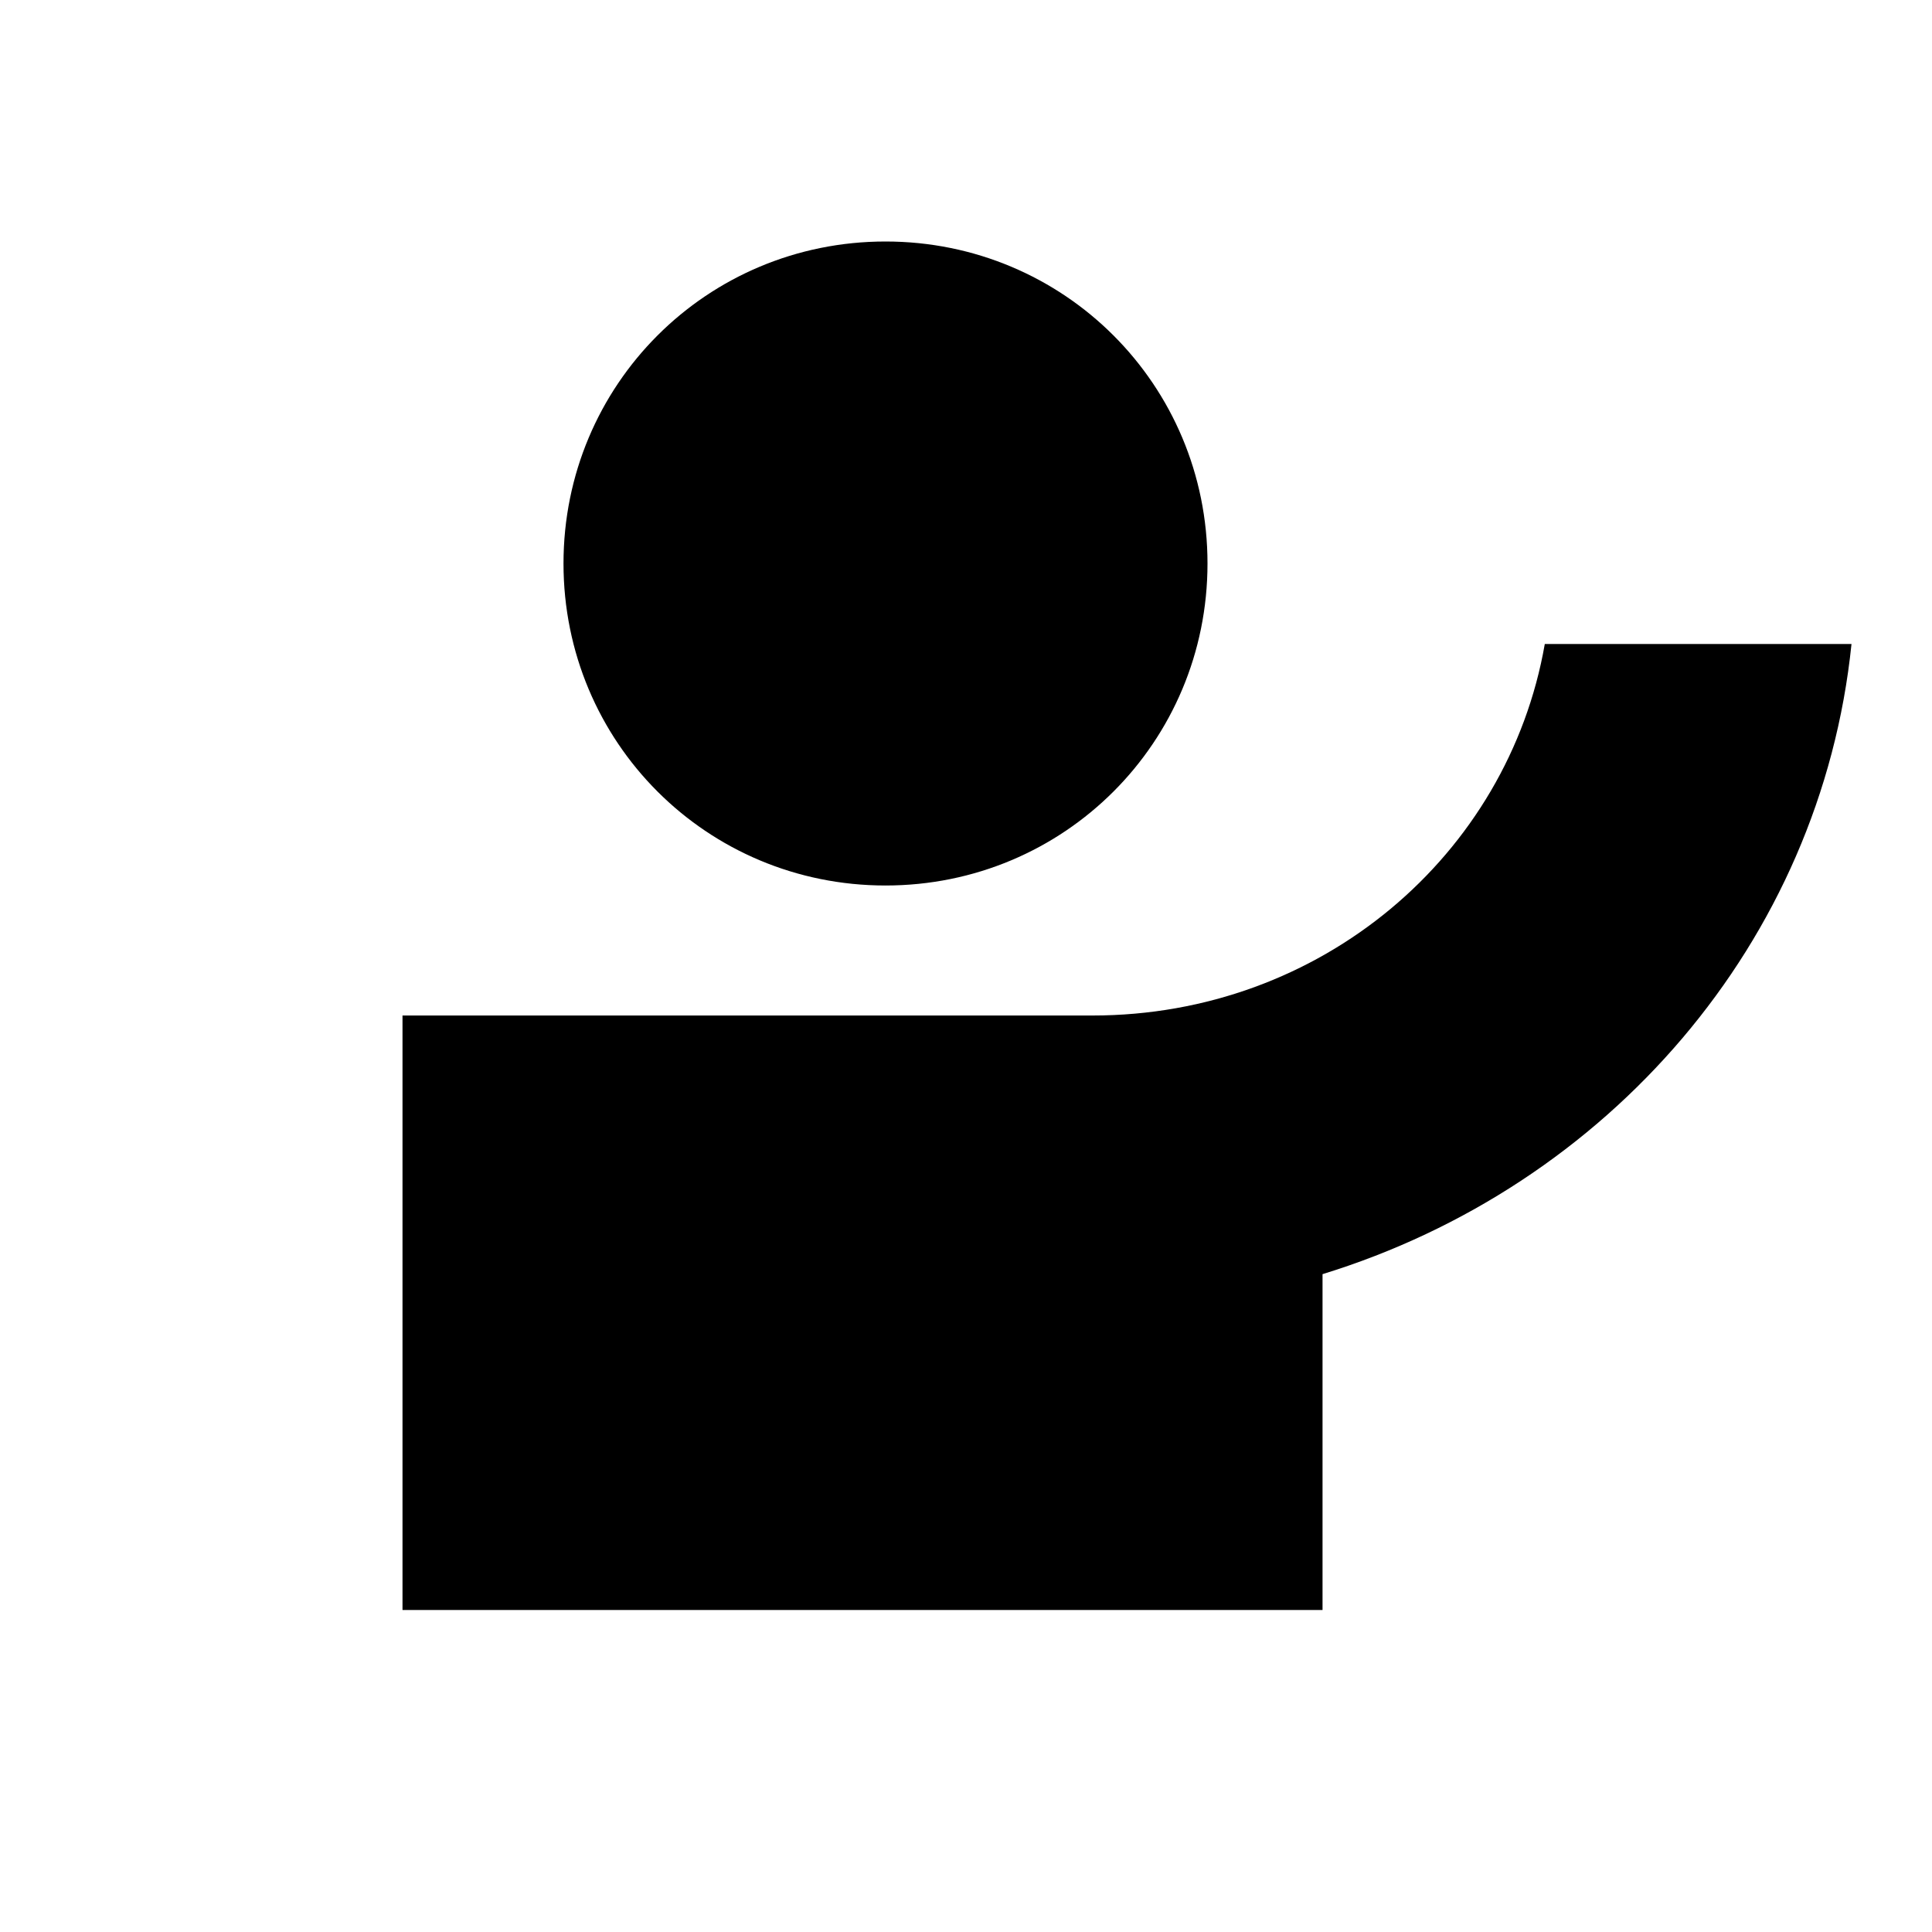 <svg xmlns="http://www.w3.org/2000/svg" width="24" height="24" viewBox="0 0 24 24">
    <g fill="none" fill-rule="evenodd">
        <g fill="#000" fill-rule="nonzero">
            <g>
                <path d="M15 7c0-2.22-1.78-4-4-4-2.22 0-4 1.78-4 4 0 2.22 1.78 4 4 4 2.22 0 4-1.78 4-4zm8 1h-3.81c-.457 2.622-2.78 4.615-5.619 4.615H5V20h11.429v-4.172C19.97 14.738 22.619 11.71 23 8z" transform="translate(-131 -442) translate(131 442)"/>
            </g>
        </g>
    </g>
</svg>
